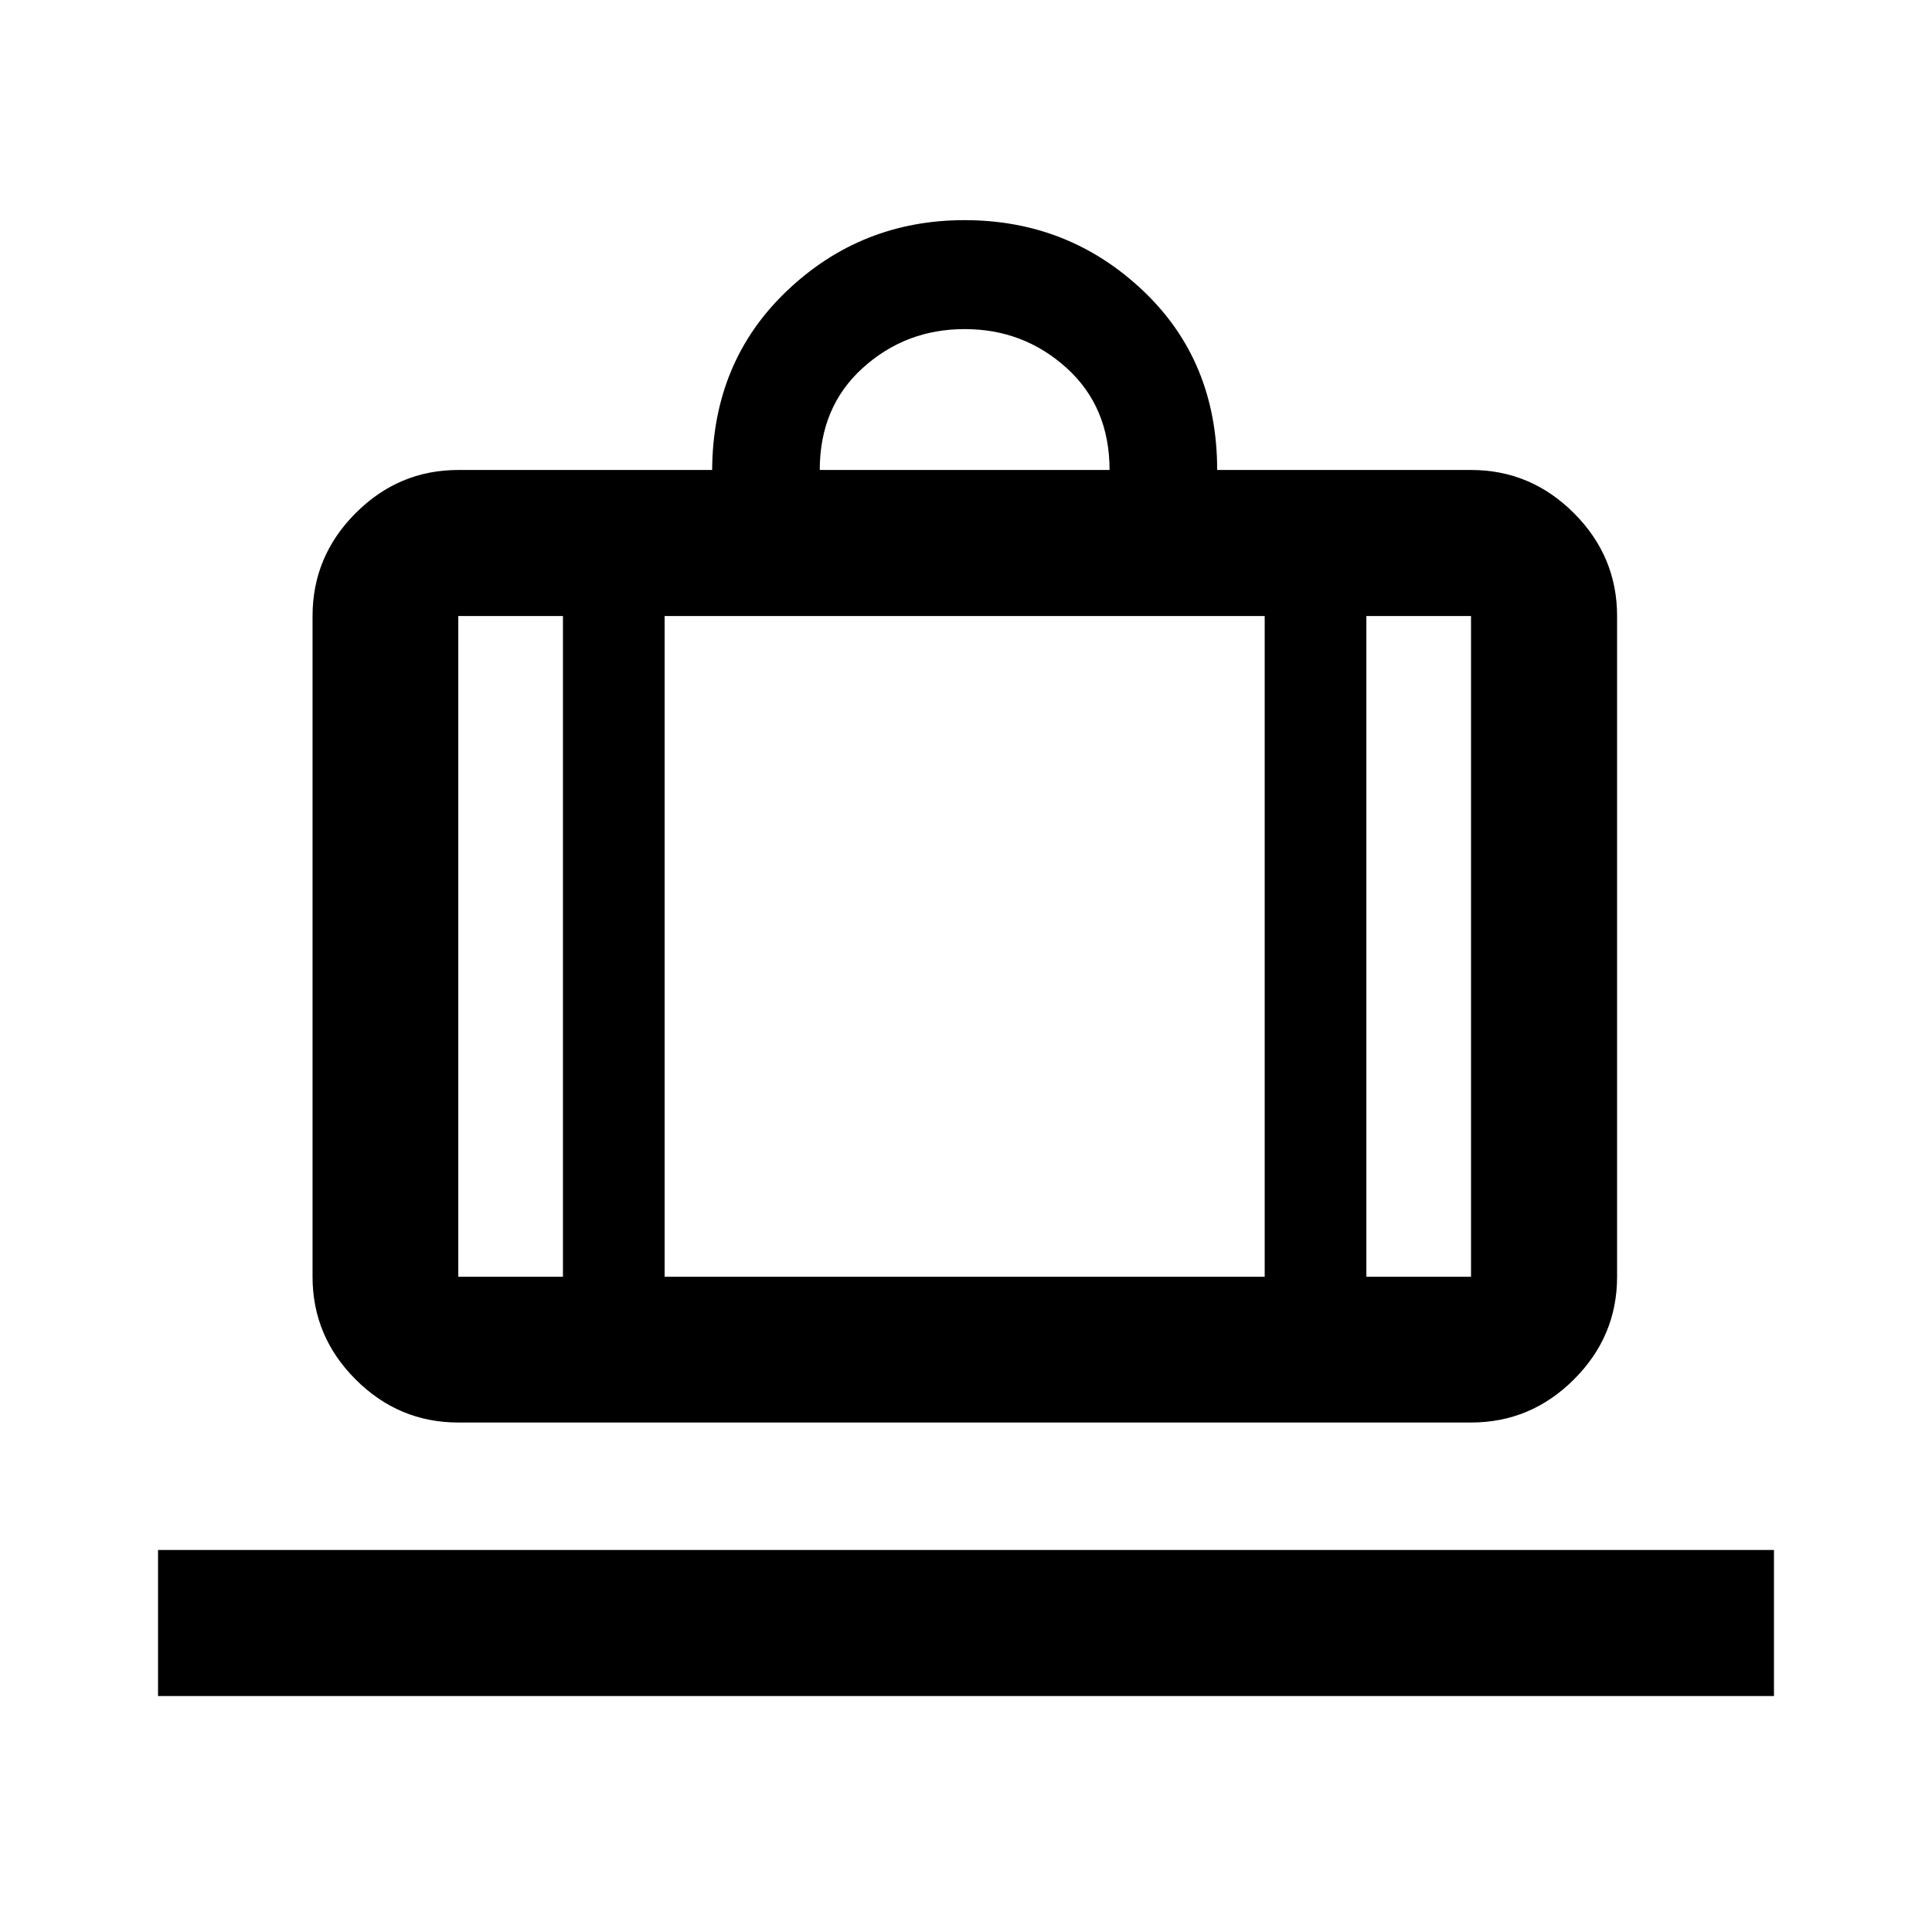 <svg xmlns="http://www.w3.org/2000/svg" height="40" viewBox="0 -960 960 960" width="40"><path d="M78.529-117.246v-72.58H881.47v72.58H78.529Zm149.195-135.913q-29.618 0-51.019-21.4-21.401-21.401-21.401-51.02v-328.313q0-29.684 21.401-51.132 21.401-21.447 51.019-21.447h126.138q.319-53.971 37.212-89.055 36.893-35.083 88.2-35.083 51.594 0 88.562 34.927 36.969 34.926 36.969 89.211h126.137q29.685 0 51.132 21.447 21.448 21.448 21.448 51.132v328.313q0 29.619-21.448 51.02-21.447 21.4-51.132 21.4H227.724Zm451.218-72.42h52v-328.313h-52v328.313ZM407.333-726.471h144.001q0-31.334-21.334-50.667-21.333-19.333-50.667-19.333-29.333 0-50.667 19.333-21.333 19.333-21.333 50.667ZM279.725-325.579v-328.313h-52.001v328.313h52.001Zm50.521-328.313v328.313h298.175v-328.313H330.246Zm-50.521 328.313h50.521-50.521Zm399.217 0h-50.521 50.521Zm-399.217 0h-52.001 52.001Zm50.521 0h298.175-298.175Zm348.696 0h52-52Z"/></svg>
